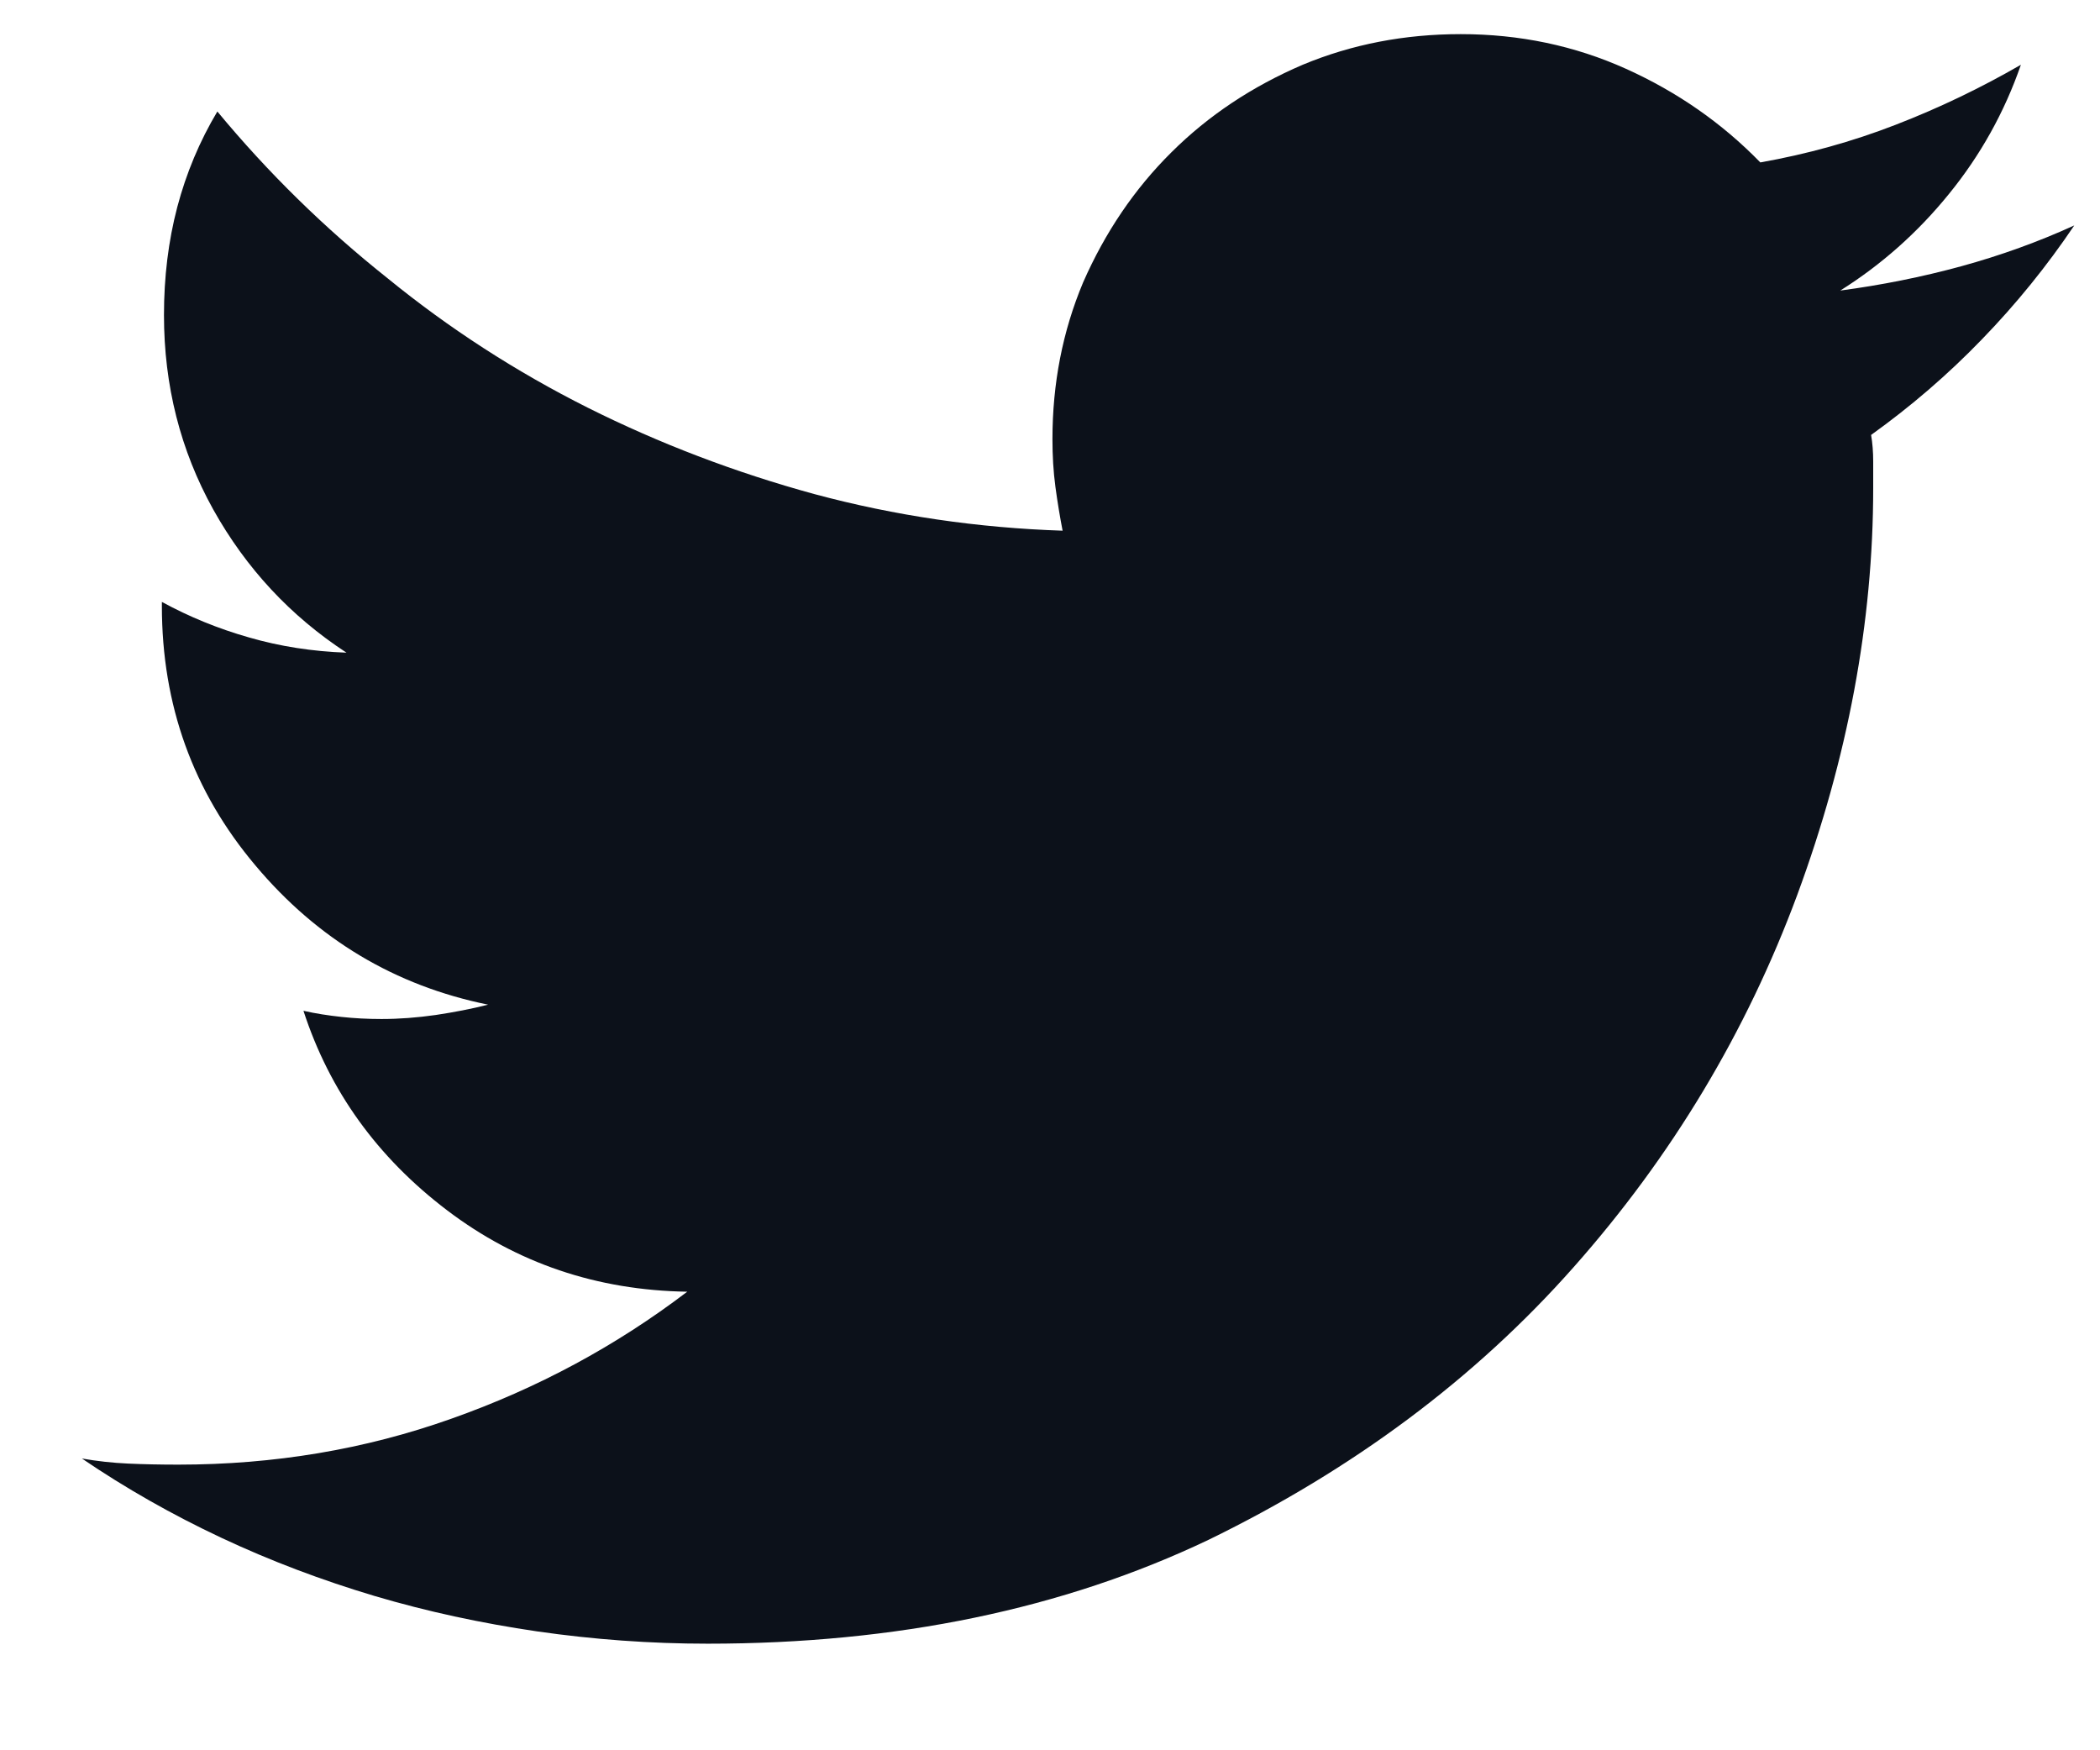 <svg width="12" height="10" viewBox="0 0 12 10" fill="none" xmlns="http://www.w3.org/2000/svg">
<path d="M4.044 9.391C3.716 9.391 3.391 9.367 3.071 9.321C2.75 9.274 2.439 9.207 2.139 9.118C1.838 9.028 1.546 8.918 1.265 8.786C0.984 8.654 0.718 8.503 0.468 8.333C0.554 8.348 0.642 8.358 0.732 8.362C0.821 8.366 0.917 8.368 1.019 8.368C1.566 8.368 2.086 8.281 2.578 8.106C3.071 7.932 3.52 7.69 3.927 7.38C3.411 7.372 2.953 7.217 2.555 6.915C2.156 6.612 1.883 6.233 1.734 5.775C1.804 5.791 1.877 5.802 1.951 5.81C2.025 5.818 2.101 5.822 2.18 5.822C2.281 5.822 2.385 5.814 2.49 5.799C2.596 5.783 2.695 5.764 2.789 5.74C2.258 5.632 1.814 5.367 1.459 4.944C1.103 4.522 0.925 4.028 0.925 3.462C0.925 3.462 0.925 3.46 0.925 3.456C0.925 3.452 0.925 3.446 0.925 3.439C1.081 3.524 1.247 3.592 1.423 3.642C1.599 3.693 1.785 3.722 1.98 3.729C1.66 3.52 1.406 3.247 1.218 2.91C1.031 2.573 0.937 2.203 0.937 1.8C0.937 1.583 0.962 1.377 1.013 1.183C1.064 0.99 1.14 0.808 1.242 0.637C1.531 0.986 1.855 1.304 2.215 1.59C2.567 1.877 2.948 2.123 3.358 2.329C3.768 2.534 4.2 2.699 4.654 2.823C5.115 2.947 5.588 3.016 6.072 3.032C6.057 2.954 6.043 2.871 6.031 2.782C6.019 2.693 6.014 2.602 6.014 2.509C6.014 2.191 6.072 1.893 6.189 1.614C6.315 1.327 6.483 1.079 6.694 0.87C6.905 0.66 7.155 0.494 7.444 0.37C7.725 0.253 8.026 0.195 8.347 0.195C8.683 0.195 8.998 0.261 9.291 0.393C9.584 0.525 9.84 0.703 10.059 0.928C10.324 0.881 10.582 0.81 10.832 0.713C11.083 0.616 11.321 0.501 11.548 0.37C11.454 0.641 11.317 0.887 11.137 1.108C10.958 1.329 10.75 1.513 10.516 1.66C10.75 1.629 10.981 1.583 11.208 1.521C11.434 1.459 11.649 1.381 11.853 1.288C11.696 1.521 11.52 1.738 11.325 1.939C11.13 2.141 10.918 2.323 10.692 2.485C10.7 2.532 10.704 2.582 10.704 2.637C10.704 2.691 10.704 2.741 10.704 2.788C10.704 3.555 10.559 4.33 10.27 5.113C9.98 5.895 9.555 6.605 8.992 7.24C8.429 7.876 7.733 8.395 6.905 8.798C6.076 9.193 5.123 9.391 4.044 9.391Z" fill="#0C111A"/>
</svg>
